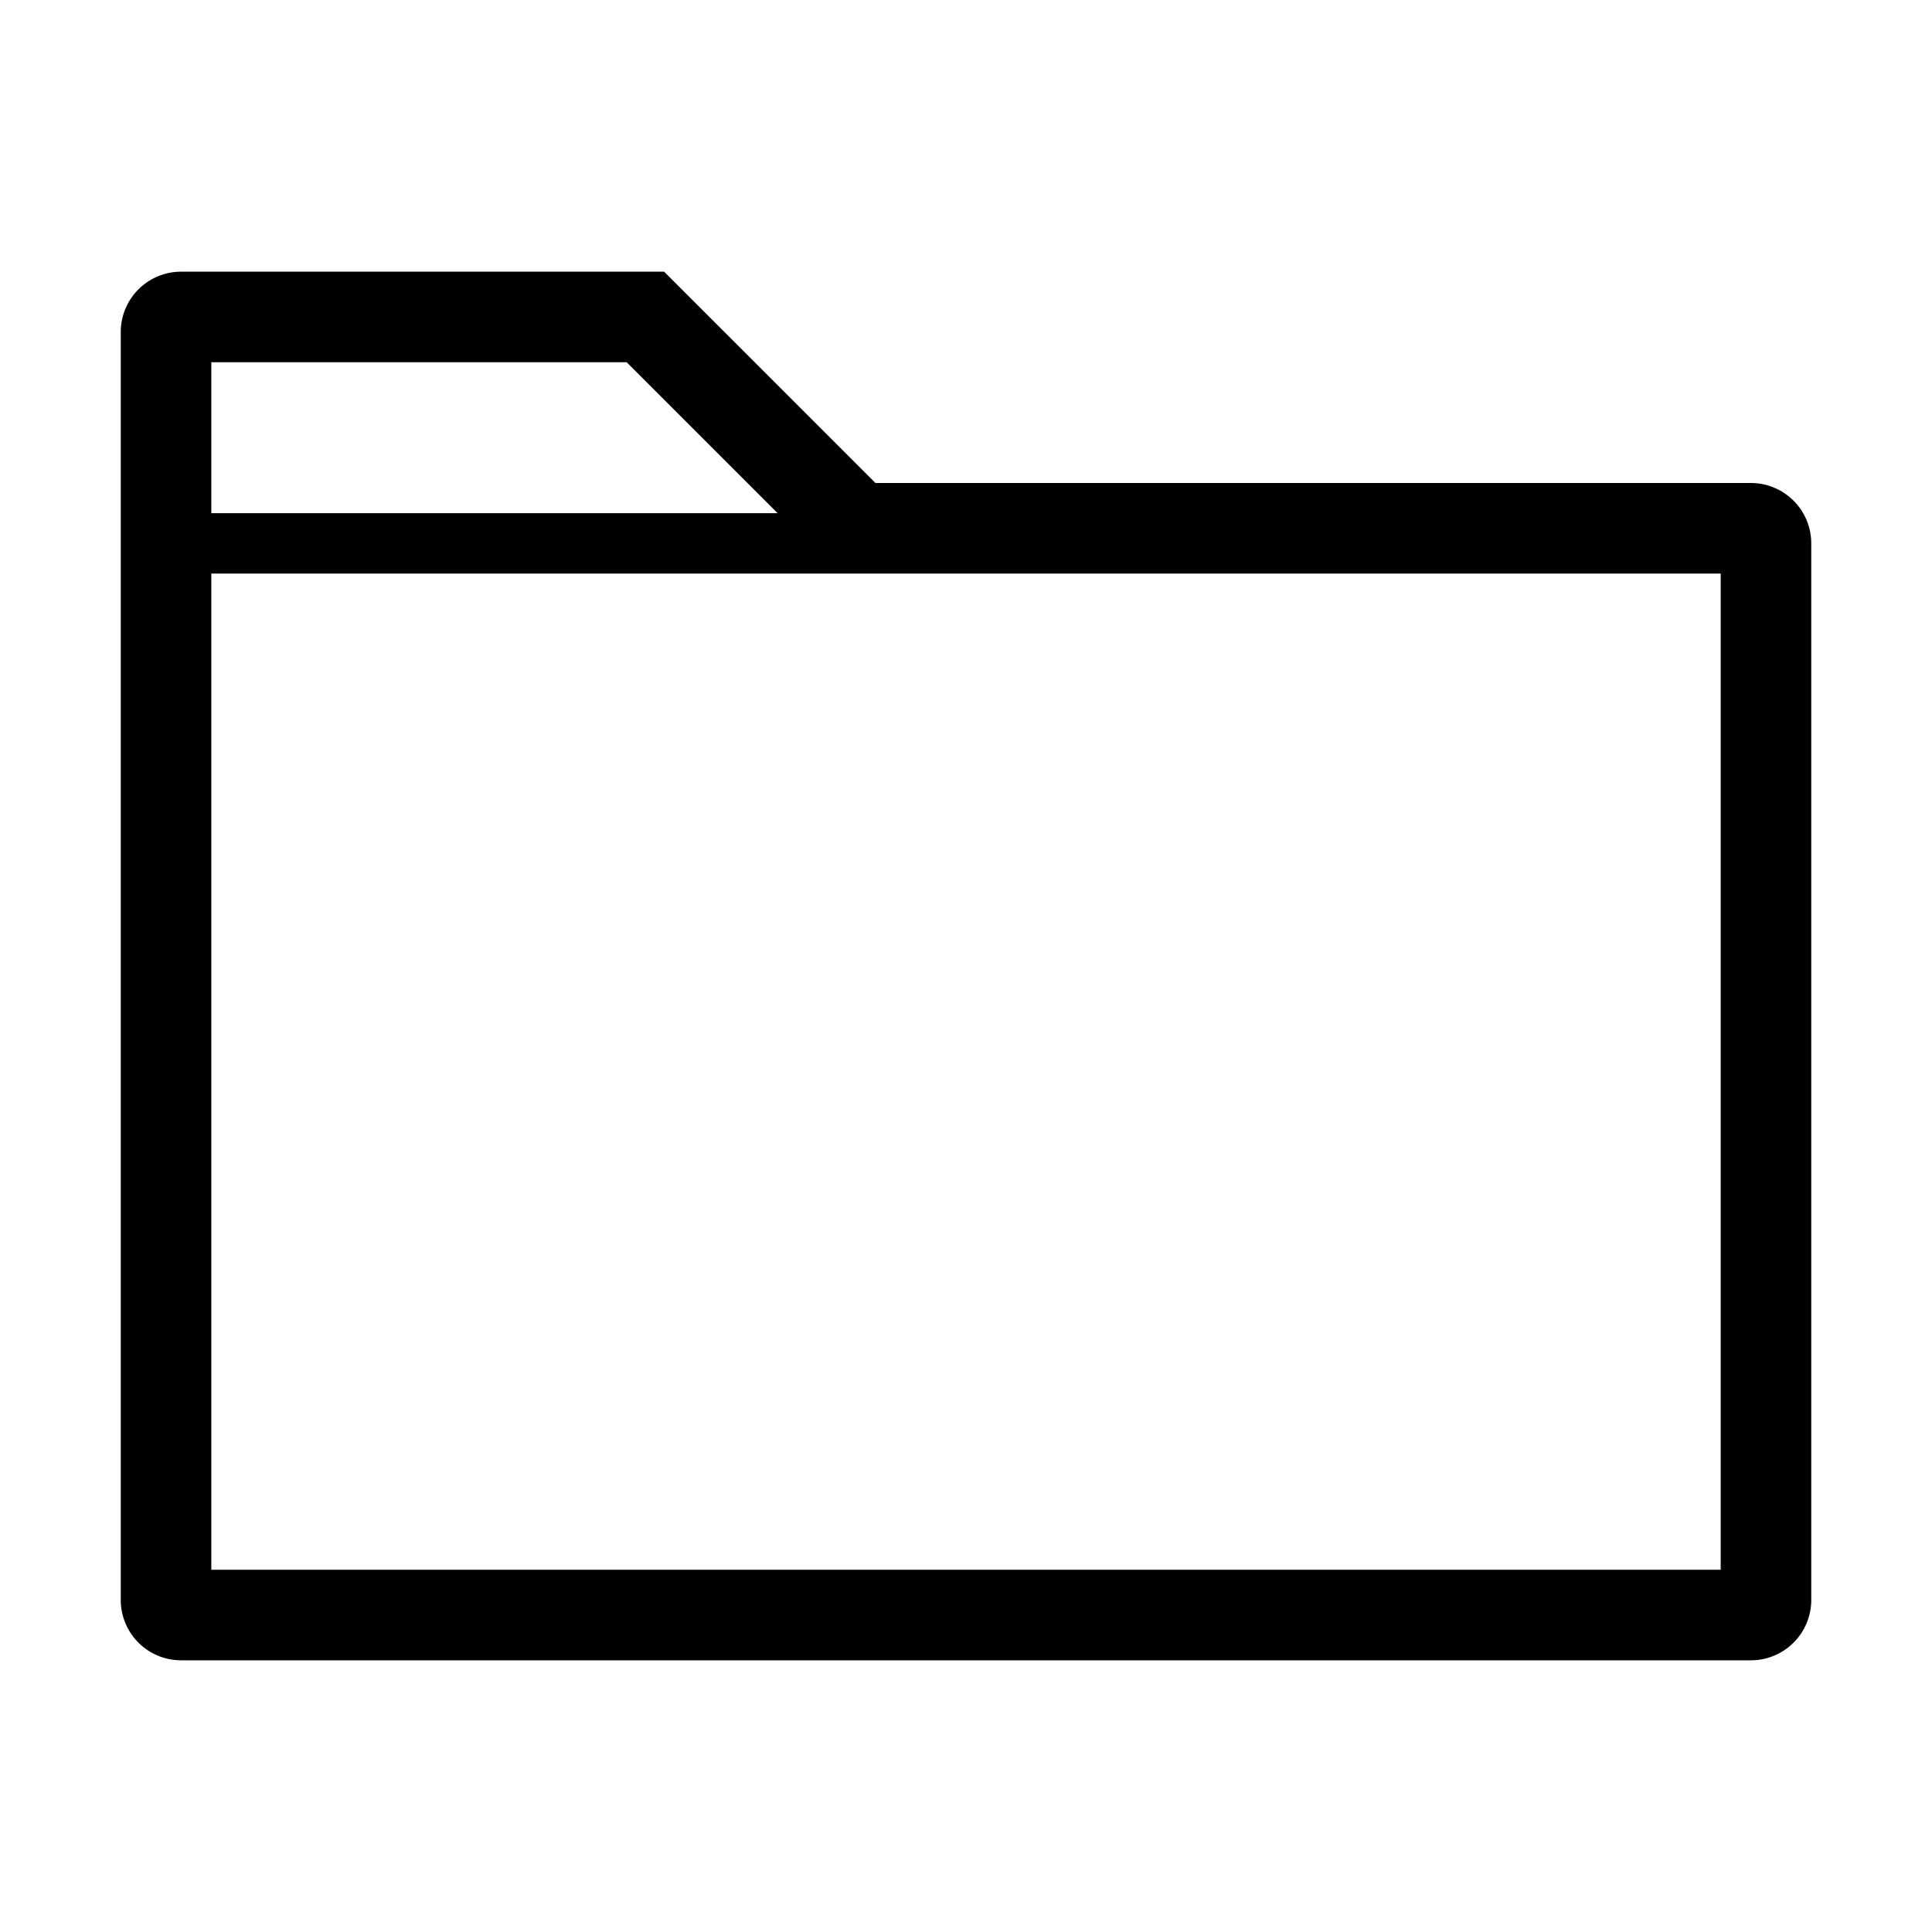 <svg xmlns="http://www.w3.org/2000/svg" width="64" height="64" viewBox="0 0 64 64">
  <defs>
    <style>
      .a {
        fill: none;
      }
    </style>
  </defs>
  <title>folder_outline</title>
  <rect class="a" width="64" height="64"/>
  <path d="M58,16H29L22,9H6a2,2,0,0,0-2,2V53a2,2,0,0,0,2,2H58a2,2,0,0,0,2-2V18A2,2,0,0,0,58,16ZM7,12H20.76l5,5H7ZM57,52H7V19H57Z"/>
</svg>

